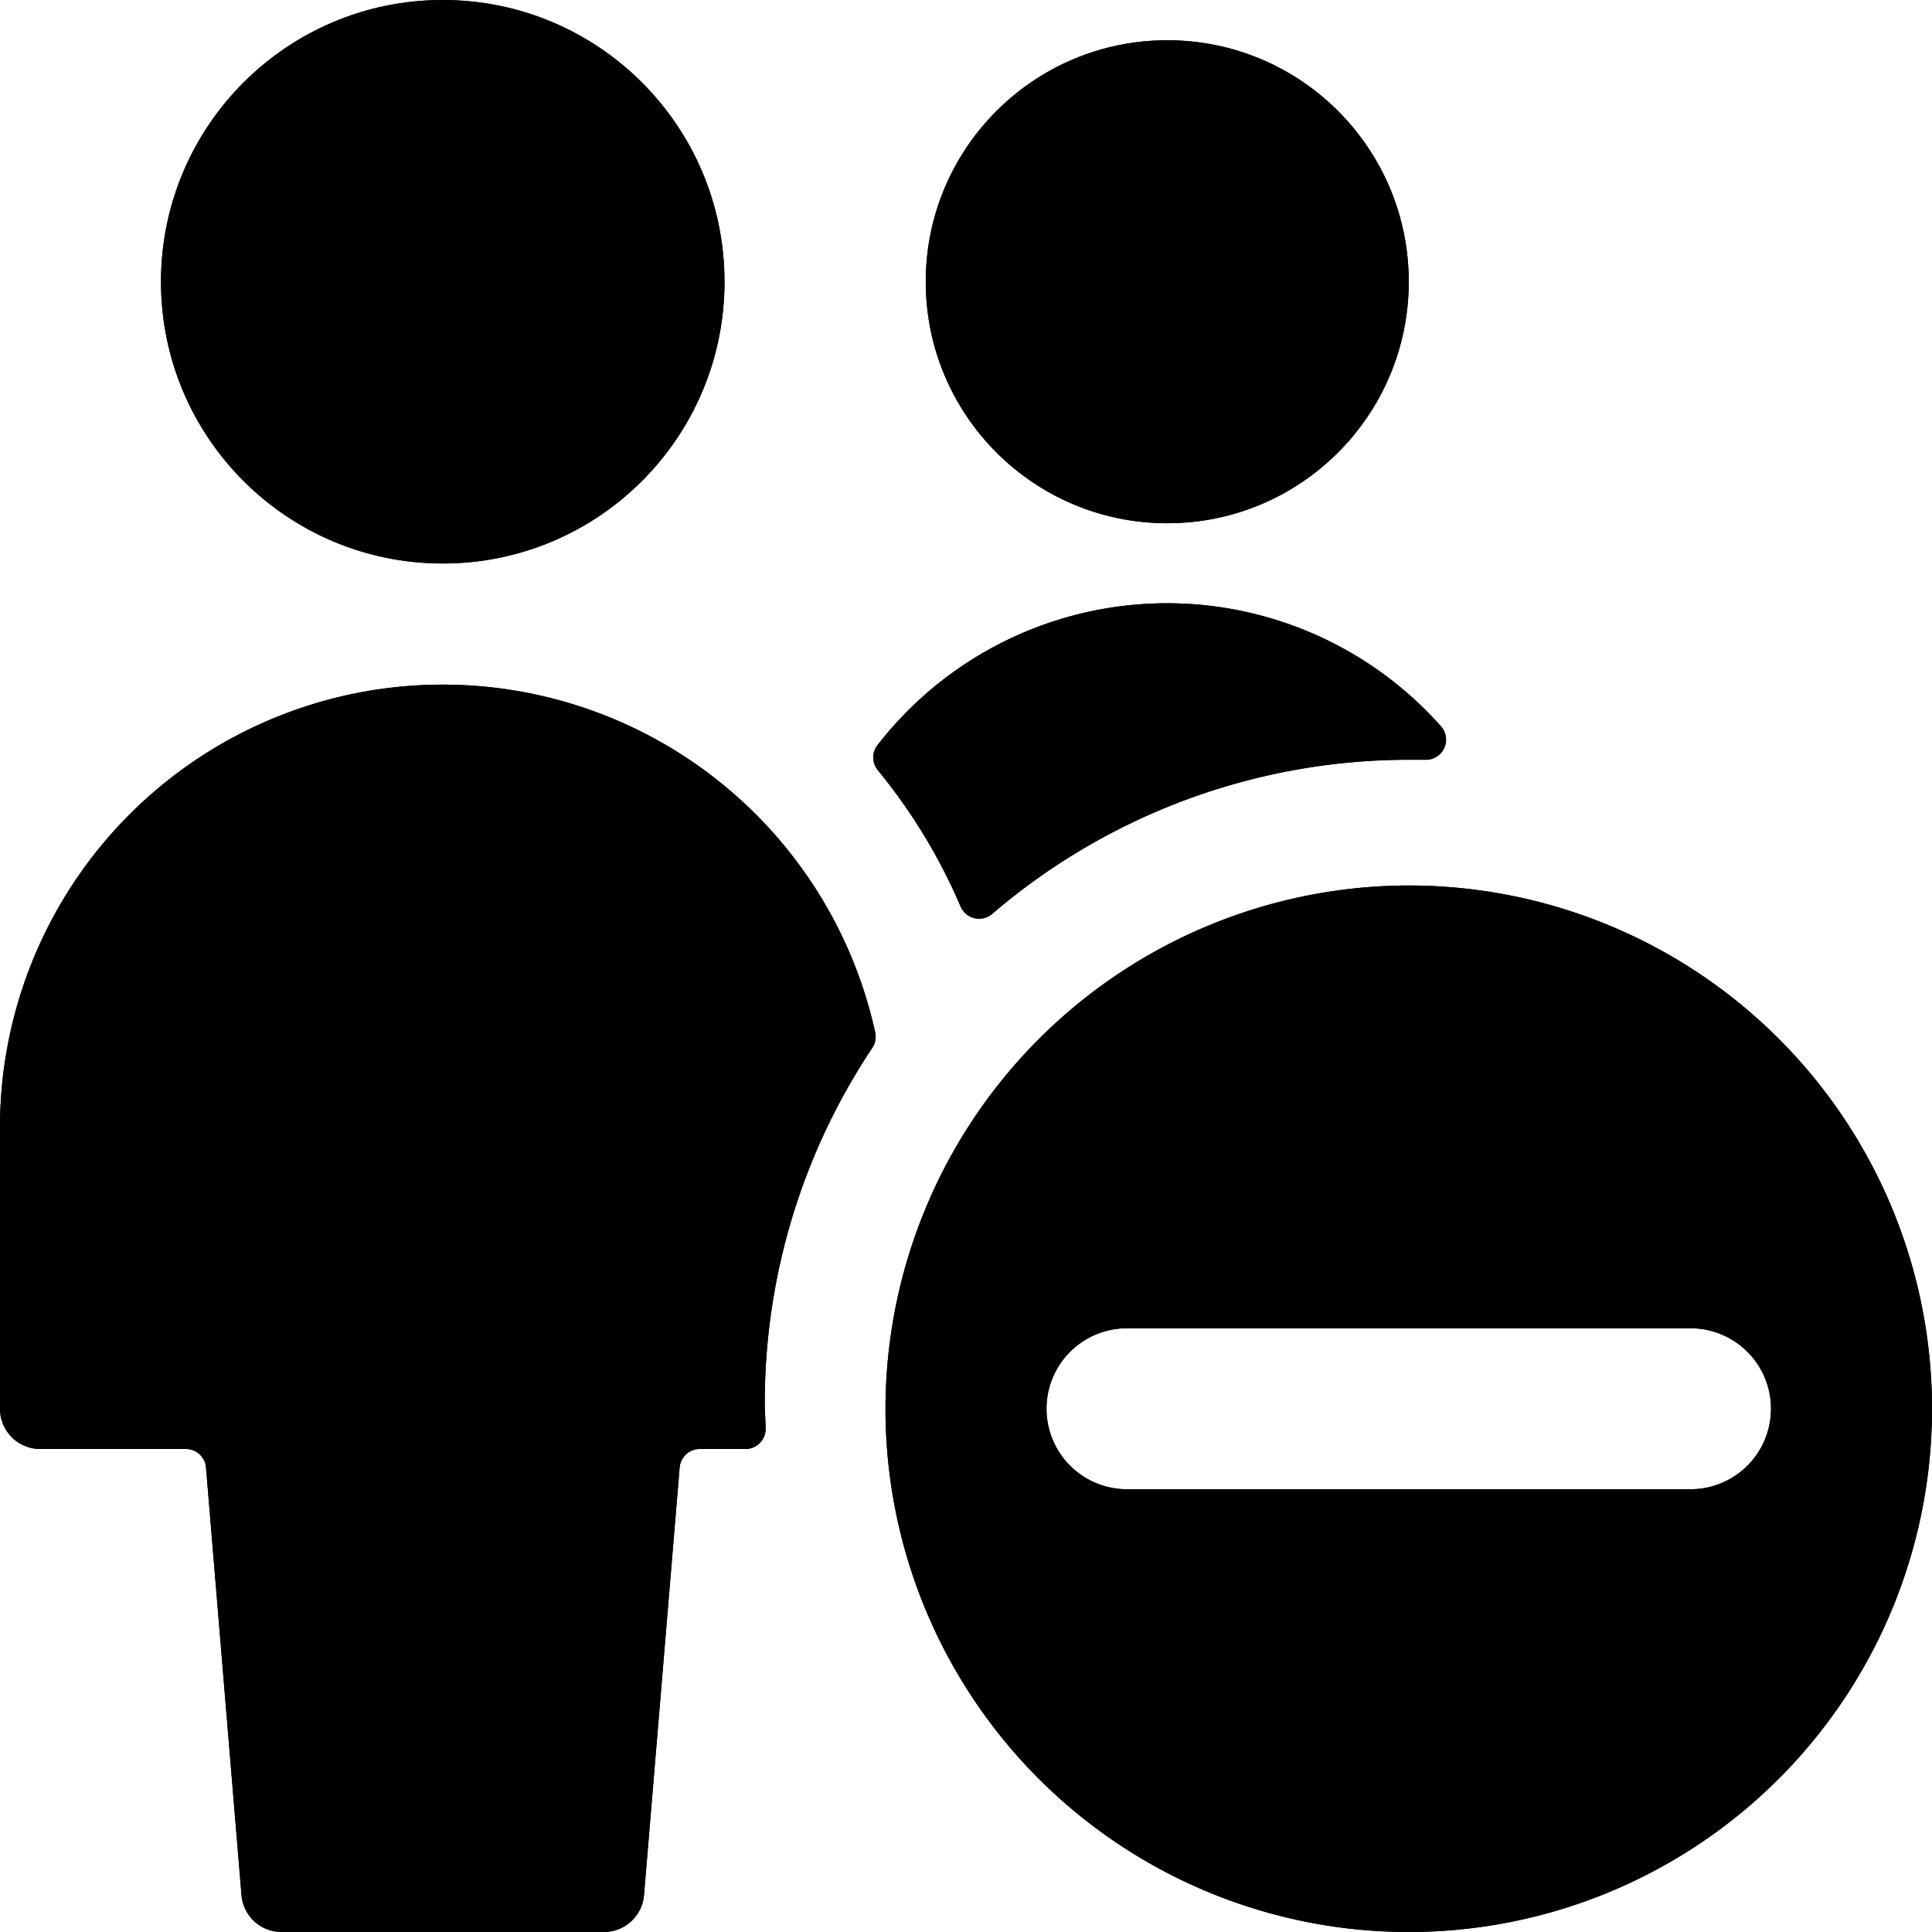 <svg id="Bold" xmlns="http://www.w3.org/2000/svg" viewBox="0 0 24 24"><title>multiple-actions-subtract</title><circle cx="14.5" cy="3.5" r="3"/><path d="M11.933,11.261a.25.25,0,0,0,.392.092A7.948,7.948,0,0,1,17.5,9.438q.1,0,.2,0a.25.25,0,0,0,.2-.416,4.552,4.552,0,0,0-7,.235.25.25,0,0,0,.005.311A7.015,7.015,0,0,1,11.933,11.261Z"/><path d="M.5,18H2.31a.25.25,0,0,1,.249.229L3,23.542A.5.5,0,0,0,3.5,24h4a.5.5,0,0,0,.5-.458l.443-5.313A.25.25,0,0,1,8.69,18h.571a.248.248,0,0,0,.182-.079.246.246,0,0,0,.067-.186c0-.1-.01-.2-.01-.3a7.946,7.946,0,0,1,1.336-4.418.251.251,0,0,0,.036-.192A5.5,5.5,0,0,0,0,14v3.5A.5.5,0,0,0,.5,18Z"/><circle cx="5.5" cy="3.5" r="3.5"/><path d="M11,17.5A6.5,6.5,0,1,0,17.5,11,6.508,6.508,0,0,0,11,17.5Zm3-1h7a1,1,0,0,1,0,2H14a1,1,0,0,1,0-2Z"/><circle cx="14.5" cy="3.5" r="3"/><path d="M11.933,11.261a.25.25,0,0,0,.392.092A7.948,7.948,0,0,1,17.5,9.438q.1,0,.2,0a.25.25,0,0,0,.2-.416,4.552,4.552,0,0,0-7,.235.25.25,0,0,0,.005.311A7.015,7.015,0,0,1,11.933,11.261Z"/><path d="M.5,18H2.31a.25.25,0,0,1,.249.229L3,23.542A.5.5,0,0,0,3.5,24h4a.5.5,0,0,0,.5-.458l.443-5.313A.25.25,0,0,1,8.69,18h.571a.248.248,0,0,0,.182-.079.246.246,0,0,0,.067-.186c0-.1-.01-.2-.01-.3a7.946,7.946,0,0,1,1.336-4.418.251.251,0,0,0,.036-.192A5.5,5.5,0,0,0,0,14v3.5A.5.5,0,0,0,.5,18Z"/><circle cx="5.5" cy="3.5" r="3.5"/><path d="M11,17.5A6.5,6.5,0,1,0,17.5,11,6.508,6.508,0,0,0,11,17.5Zm3-1h7a1,1,0,0,1,0,2H14a1,1,0,0,1,0-2Z"/></svg>
